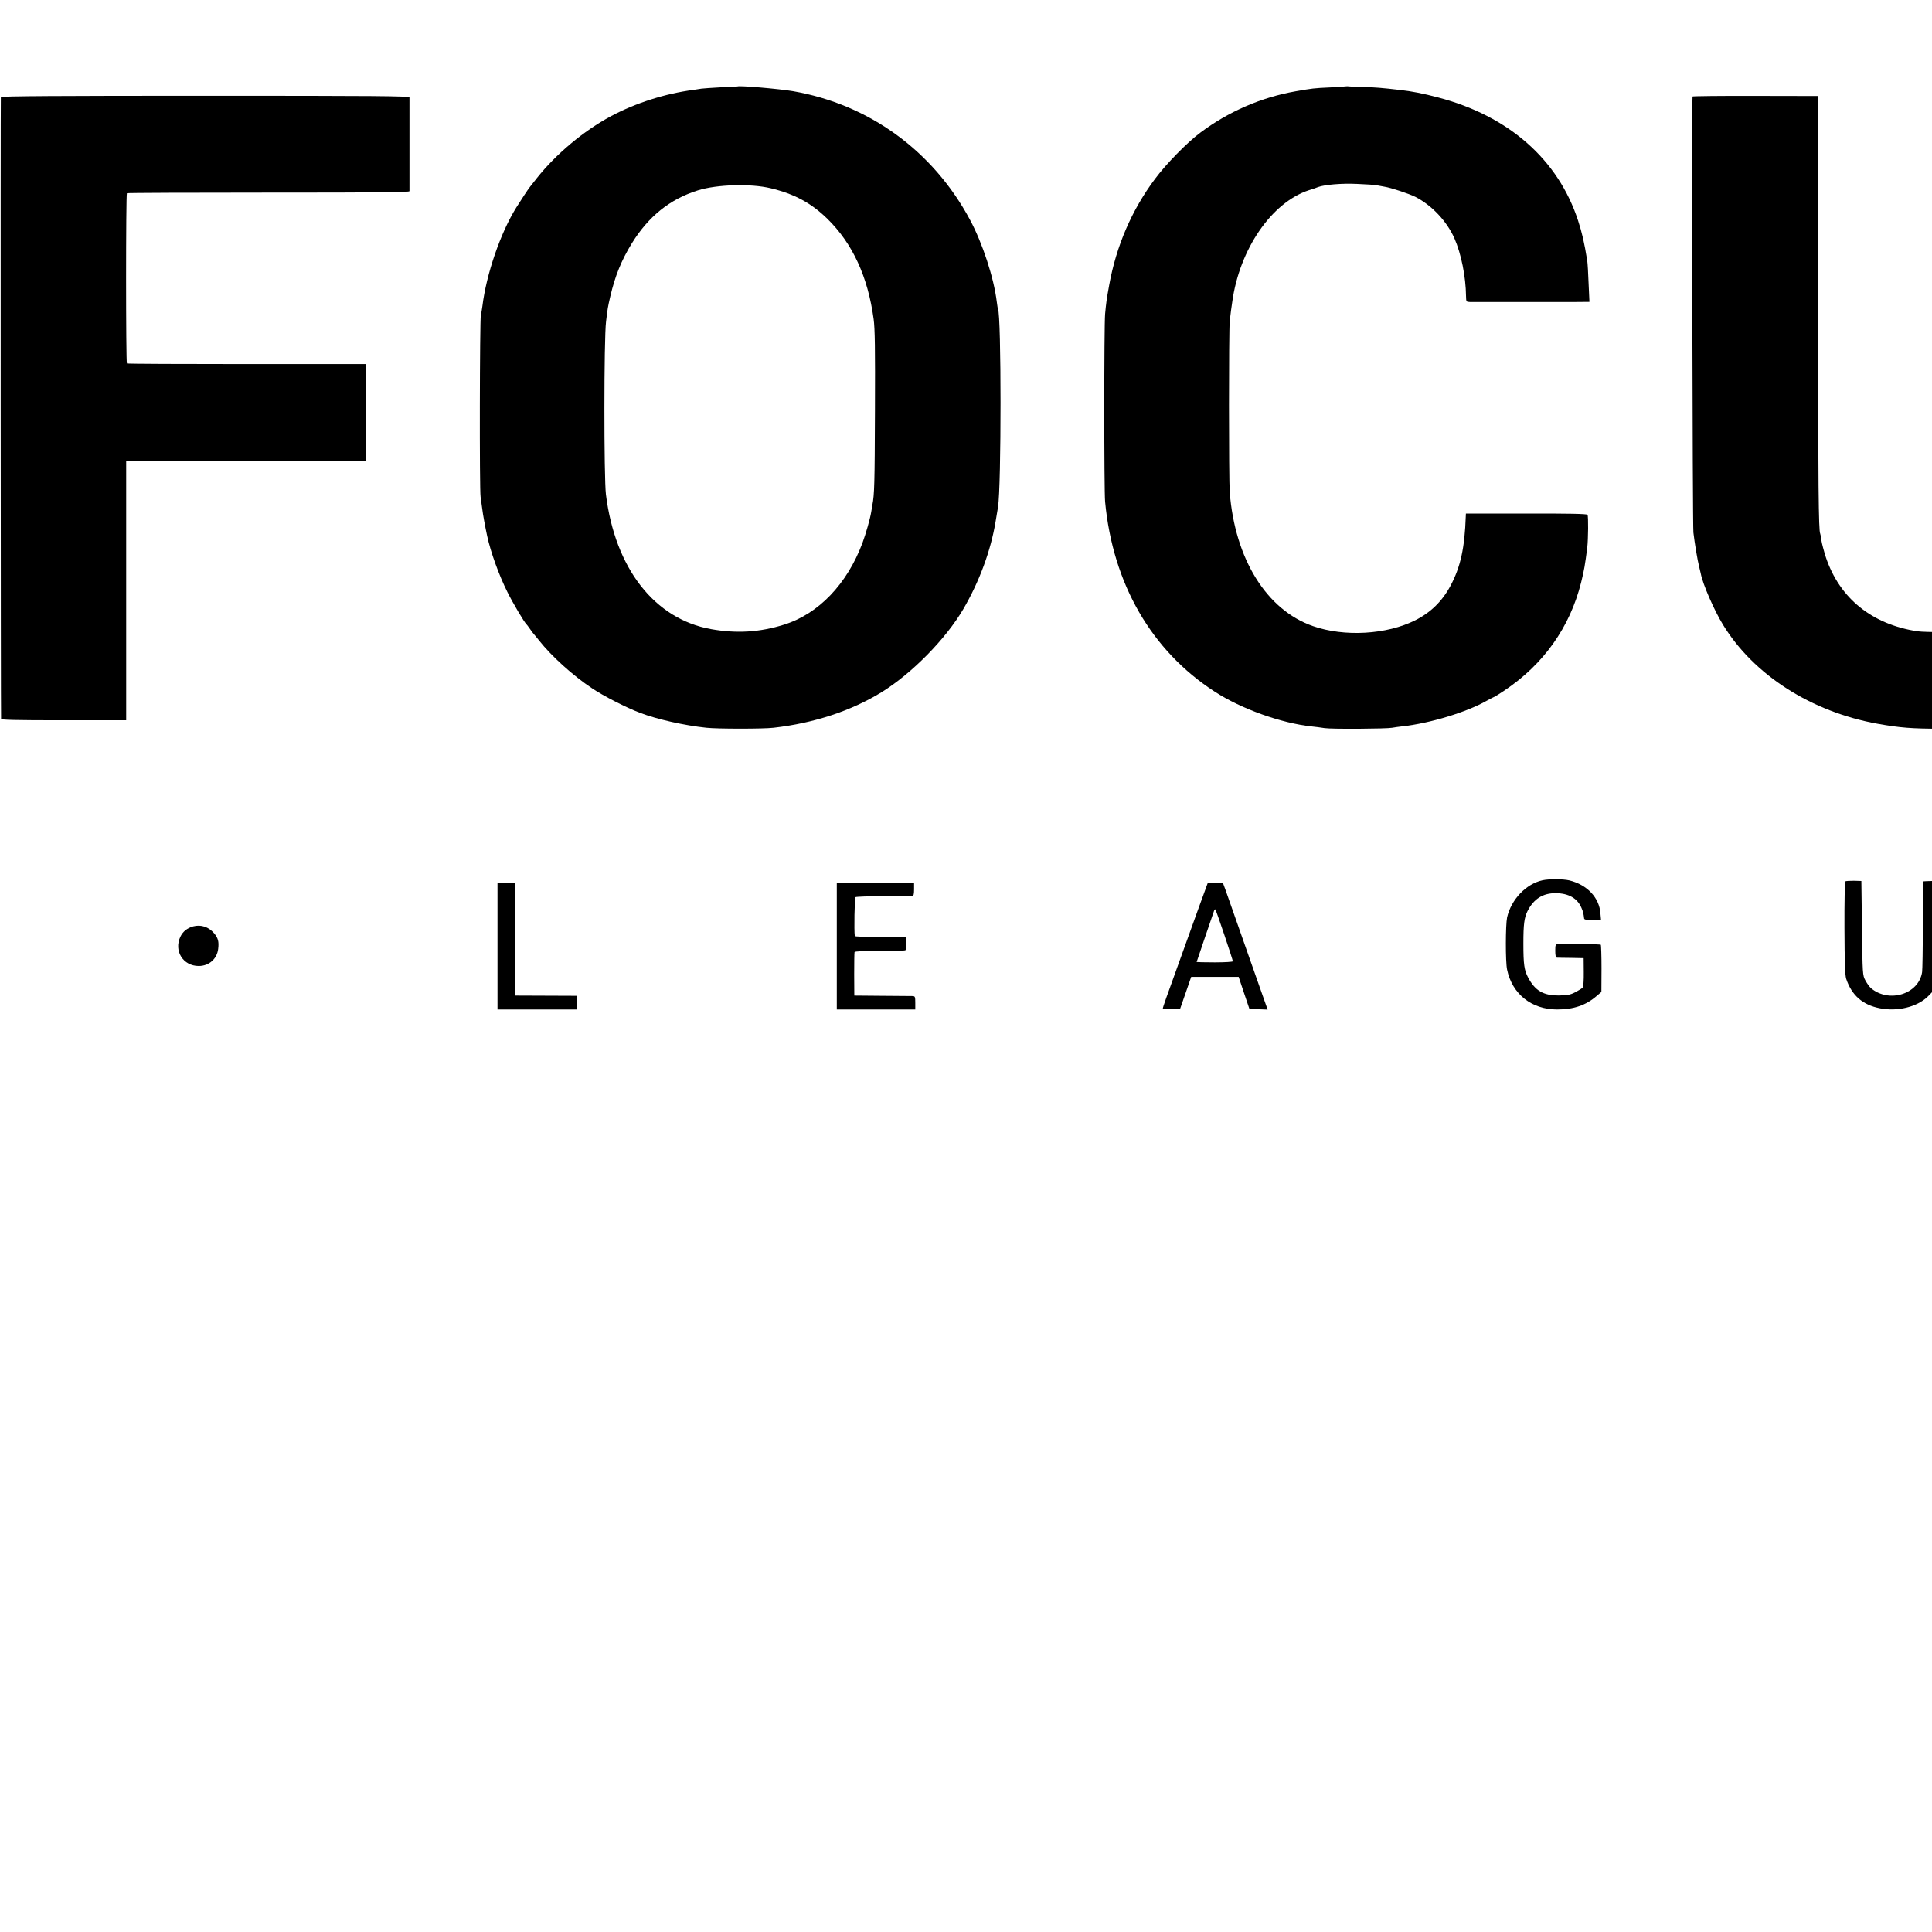 <?xml version="1.0" standalone="no"?>
<!DOCTYPE svg PUBLIC "-//W3C//DTD SVG 20010904//EN"
 "http://www.w3.org/TR/2001/REC-SVG-20010904/DTD/svg10.dtd">
<svg version="1.0" xmlns="http://www.w3.org/2000/svg"
 width="16pt" height="16pt" viewBox="0 0 16 16"
 preserveAspectRatio="xMidYMid meet">
<g transform="translate(0,16) scale(0.001,-0.001)"
fill="#000000" stroke="none">
<path d="M6107 15284 c-1 -1 -63 -4 -137 -7 -74 -4 -146 -9 -160 -11 -14 -2
-43 -7 -65 -10 -237 -31 -481 -109 -685 -218 -227 -122 -454 -312 -614 -513
-26 -33 -53 -67 -59 -75 -14 -17 -70 -103 -111 -168 -131 -209 -249 -554 -281
-817 -4 -27 -9 -61 -13 -75 -9 -38 -12 -1448 -2 -1505 4 -27 10 -73 14 -101 5
-43 23 -142 40 -221 29 -135 99 -329 169 -468 43 -87 140 -251 157 -265 3 -3
17 -21 30 -40 13 -19 29 -40 35 -46 5 -6 24 -28 40 -49 101 -128 278 -289 438
-395 91 -62 285 -161 399 -204 140 -53 366 -104 548 -123 92 -10 472 -10 556
0 335 38 643 140 894 294 254 157 534 443 679 691 133 229 226 482 266 722 9
52 18 106 20 120 28 163 28 1594 0 1640 -2 3 -6 30 -10 60 -24 199 -118 486
-222 680 -306 571 -836 956 -1466 1065 -119 20 -447 48 -460 39z m276 -843
c196 -47 335 -122 469 -253 208 -204 335 -478 383 -830 11 -82 13 -240 11
-763 -2 -600 -5 -695 -21 -775 -2 -14 -7 -41 -10 -60 -9 -56 -44 -179 -72
-255 -127 -341 -364 -589 -650 -678 -200 -63 -393 -75 -605 -37 -468 84 -794
503 -870 1115 -17 140 -17 1290 1 1432 14 115 13 111 35 208 40 170 91 297
178 439 138 224 317 368 549 440 158 49 438 57 602 17z"/>
<path d="M11148 15285 c-2 -1 -61 -5 -133 -9 -136 -6 -147 -8 -285 -32 -285
-50 -557 -168 -790 -343 -109 -81 -284 -260 -375 -383 -192 -256 -321 -557
-379 -878 -23 -126 -25 -147 -34 -240 -9 -106 -9 -1459 0 -1555 64 -680 384
-1234 908 -1573 220 -143 551 -261 802 -288 29 -3 78 -9 108 -14 57 -9 515 -6
560 3 14 3 52 8 85 12 224 24 531 117 696 211 33 18 63 34 66 34 2 0 39 23 81
51 325 217 543 524 636 895 26 105 32 143 51 289 8 70 10 259 2 272 -5 8 -160
11 -507 10 l-500 0 -1 -21 c-9 -264 -43 -419 -126 -576 -69 -129 -164 -222
-291 -286 -237 -120 -589 -140 -849 -49 -384 134 -646 556 -689 1110 -8 108
-8 1333 0 1415 4 36 9 76 11 90 2 14 7 45 10 70 60 436 325 823 635 925 30 9
65 21 76 26 55 20 195 32 323 26 75 -3 147 -8 161 -11 13 -3 42 -8 65 -12 53
-8 201 -57 256 -84 137 -70 261 -202 324 -344 56 -128 94 -316 96 -478 1 -47
2 -48 32 -49 45 0 729 0 871 0 l119 1 -7 153 c-3 83 -8 168 -11 187 -25 154
-43 231 -76 333 -165 506 -575 867 -1159 1020 -124 33 -217 51 -315 62 -155
18 -209 22 -295 24 -52 1 -107 3 -122 5 -15 2 -29 2 -30 1z"/>
<path d="M20948 15285 c-2 -1 -59 -5 -128 -9 -126 -6 -172 -10 -245 -21 -22
-4 -53 -9 -70 -11 -16 -2 -43 -7 -60 -11 -16 -4 -32 -7 -35 -8 -3 -1 -21 -5
-40 -9 -19 -4 -80 -21 -135 -39 -55 -17 -102 -31 -105 -32 -3 -1 -18 -7 -33
-13 -16 -7 -30 -12 -32 -12 -2 0 -41 -18 -87 -39 -265 -125 -506 -323 -643
-530 -143 -217 -206 -428 -208 -696 -1 -118 7 -236 18 -275 2 -8 6 -26 9 -40
39 -204 141 -404 285 -561 208 -228 618 -463 1126 -647 131 -48 351 -121 367
-122 4 0 66 -21 137 -45 551 -189 760 -363 806 -672 12 -82 12 -127 0 -211
-10 -69 -12 -77 -36 -133 -96 -227 -319 -363 -649 -394 -139 -13 -319 -7 -440
17 -469 89 -699 357 -719 840 l-1 26 -500 0 c-343 1 -502 -3 -506 -10 -18 -28
-2 -268 27 -411 63 -313 208 -561 444 -762 150 -127 418 -275 635 -350 116
-40 354 -100 440 -110 30 -4 57 -8 60 -10 30 -18 560 -27 715 -12 109 11 227
29 335 52 14 3 34 7 45 9 98 19 348 112 465 174 156 82 343 227 441 343 94
110 191 284 231 414 76 244 82 539 17 800 -93 372 -323 648 -749 898 -96 56
-293 153 -385 189 -27 11 -63 26 -80 33 -40 18 -278 100 -490 168 -301 97
-585 220 -732 317 -179 118 -271 267 -277 447 -7 227 93 419 282 543 80 53
215 103 314 117 87 13 377 9 448 -5 315 -64 518 -227 601 -484 22 -69 46 -214
44 -265 l-1 -33 509 0 510 0 -6 138 c-3 75 -8 147 -10 158 -3 12 -8 37 -11 55
-12 70 -17 92 -42 172 -76 241 -218 448 -427 624 -221 185 -498 319 -792 383
-83 18 -109 22 -190 35 -52 9 -126 15 -245 21 -63 3 -134 6 -157 8 -24 1 -44
2 -45 1z"/>
<path d="M7 15196 c-3 -10 -1 -5117 2 -5149 1 -9 110 -12 519 -12 l517 0 0
1073 0 1072 45 1 c25 0 471 0 992 0 l948 1 0 401 0 402 -986 0 c-542 0 -989 2
-993 5 -9 7 -9 1403 0 1410 4 3 532 5 1173 5 927 0 1166 2 1167 12 0 7 0 182
0 388 0 206 0 381 0 388 -1 12 -283 14 -1691 14 -1217 0 -1690 -3 -1693 -11z"/>
<path d="M14017 15201 c-7 -14 0 -3551 7 -3611 10 -87 35 -236 48 -285 5 -22
11 -47 13 -55 17 -89 111 -305 185 -425 254 -415 730 -720 1280 -819 185 -33
282 -41 525 -41 193 0 336 7 400 19 11 2 41 6 66 10 314 46 609 156 862 323
139 92 281 217 382 338 153 182 287 461 331 690 2 11 8 43 13 70 33 169 34
230 35 2035 l1 1755 -521 1 -521 1 0 -1731 c0 -952 -3 -1760 -7 -1796 -24
-225 -78 -387 -174 -526 -139 -200 -368 -337 -641 -381 -57 -10 -360 -10 -421
-1 -377 57 -645 273 -759 613 -16 50 -33 113 -37 140 -3 28 -8 53 -10 56 -13
23 -17 387 -18 1906 l-1 1718 -518 1 c-285 1 -519 -2 -520 -5z"/>
<path d="M12775 8710 c-137 -30 -260 -159 -294 -308 -13 -63 -14 -367 0 -432
42 -202 203 -330 414 -330 138 0 240 35 329 113 l38 32 1 193 c0 106 -3 195
-6 198 -5 5 -244 8 -354 5 -21 -1 -23 -6 -23 -56 0 -37 4 -55 13 -56 6 0 59
-2 117 -2 l105 -2 1 -115 c1 -68 -3 -120 -9 -128 -6 -8 -34 -25 -61 -39 -42
-22 -66 -26 -136 -27 -128 -1 -197 39 -255 149 -32 60 -39 108 -39 280 0 161
7 214 34 269 51 101 127 150 235 149 106 -1 179 -43 212 -122 14 -32 17 -46
22 -88 1 -9 22 -13 70 -13 l70 0 -5 55 c-9 131 -110 238 -258 274 -50 12 -167
13 -221 1z"/>
<path d="M15282 8701 c-4 -3 -8 -177 -7 -386 1 -286 5 -390 14 -420 46 -138
136 -217 279 -245 145 -29 306 10 395 95 102 98 107 126 107 586 l0 375 -67
-2 c-38 -1 -70 -2 -73 -3 -3 -1 -5 -162 -6 -358 0 -197 -3 -374 -6 -394 -28
-183 -276 -259 -425 -131 -12 11 -32 39 -45 63 -23 43 -23 51 -28 434 l-5 389
-62 2 c-34 0 -66 -2 -71 -5z"/>
<path d="M4120 8165 l0 -525 329 0 329 0 -1 57 -2 56 -255 1 -255 1 0 465 0
465 -72 3 -73 3 0 -526z"/>
<path d="M6930 8165 l0 -525 325 0 325 0 0 55 c0 50 -2 55 -22 56 -13 0 -126
1 -253 2 l-230 2 -1 175 c0 96 1 180 3 185 2 7 77 10 208 10 113 -1 209 2 213
5 4 3 7 29 8 58 l1 52 -214 0 c-117 0 -214 3 -214 8 -7 44 -2 315 6 322 5 4
111 8 235 8 124 1 231 1 238 1 8 1 12 19 12 56 l0 55 -320 0 -320 0 0 -525z"/>
<path d="M9922 8468 c-44 -123 -110 -306 -147 -408 -116 -320 -145 -402 -145
-412 0 -5 32 -8 72 -6 l71 3 46 132 46 133 197 0 196 0 44 -132 45 -133 75 -3
76 -3 -40 113 c-22 62 -66 187 -98 278 -50 144 -149 423 -212 603 l-21 57 -62
0 -62 0 -81 -222z m218 -212 c39 -115 70 -212 70 -217 0 -5 -67 -9 -150 -9
-82 0 -150 2 -150 3 0 3 127 373 145 426 3 8 8 12 10 9 3 -3 37 -98 75 -212z"/>
<path d="M18159 8683 c-1 -5 -2 -241 -3 -525 l-1 -518 322 0 c251 0 323 3 324
13 5 82 4 97 -11 98 -8 0 -122 1 -252 1 l-238 0 -1 27 c-1 32 0 286 0 321 l1
25 215 0 215 0 0 57 0 58 -217 2 -217 3 1 165 0 165 214 2 c118 1 230 2 249 2
l35 1 0 55 0 55 -317 0 c-175 0 -319 -3 -319 -7z"/>
<path d="M1600 8328 c-50 -14 -85 -42 -106 -85 -56 -118 22 -243 152 -243 85
0 152 59 161 143 7 59 -1 88 -33 127 -46 54 -109 75 -174 58z"/>
<path d="M21251 8332 c-41 -7 -99 -52 -117 -90 -54 -113 26 -242 150 -242 139
0 215 148 135 264 -32 48 -109 79 -168 68z"/>
</g>
</svg>
